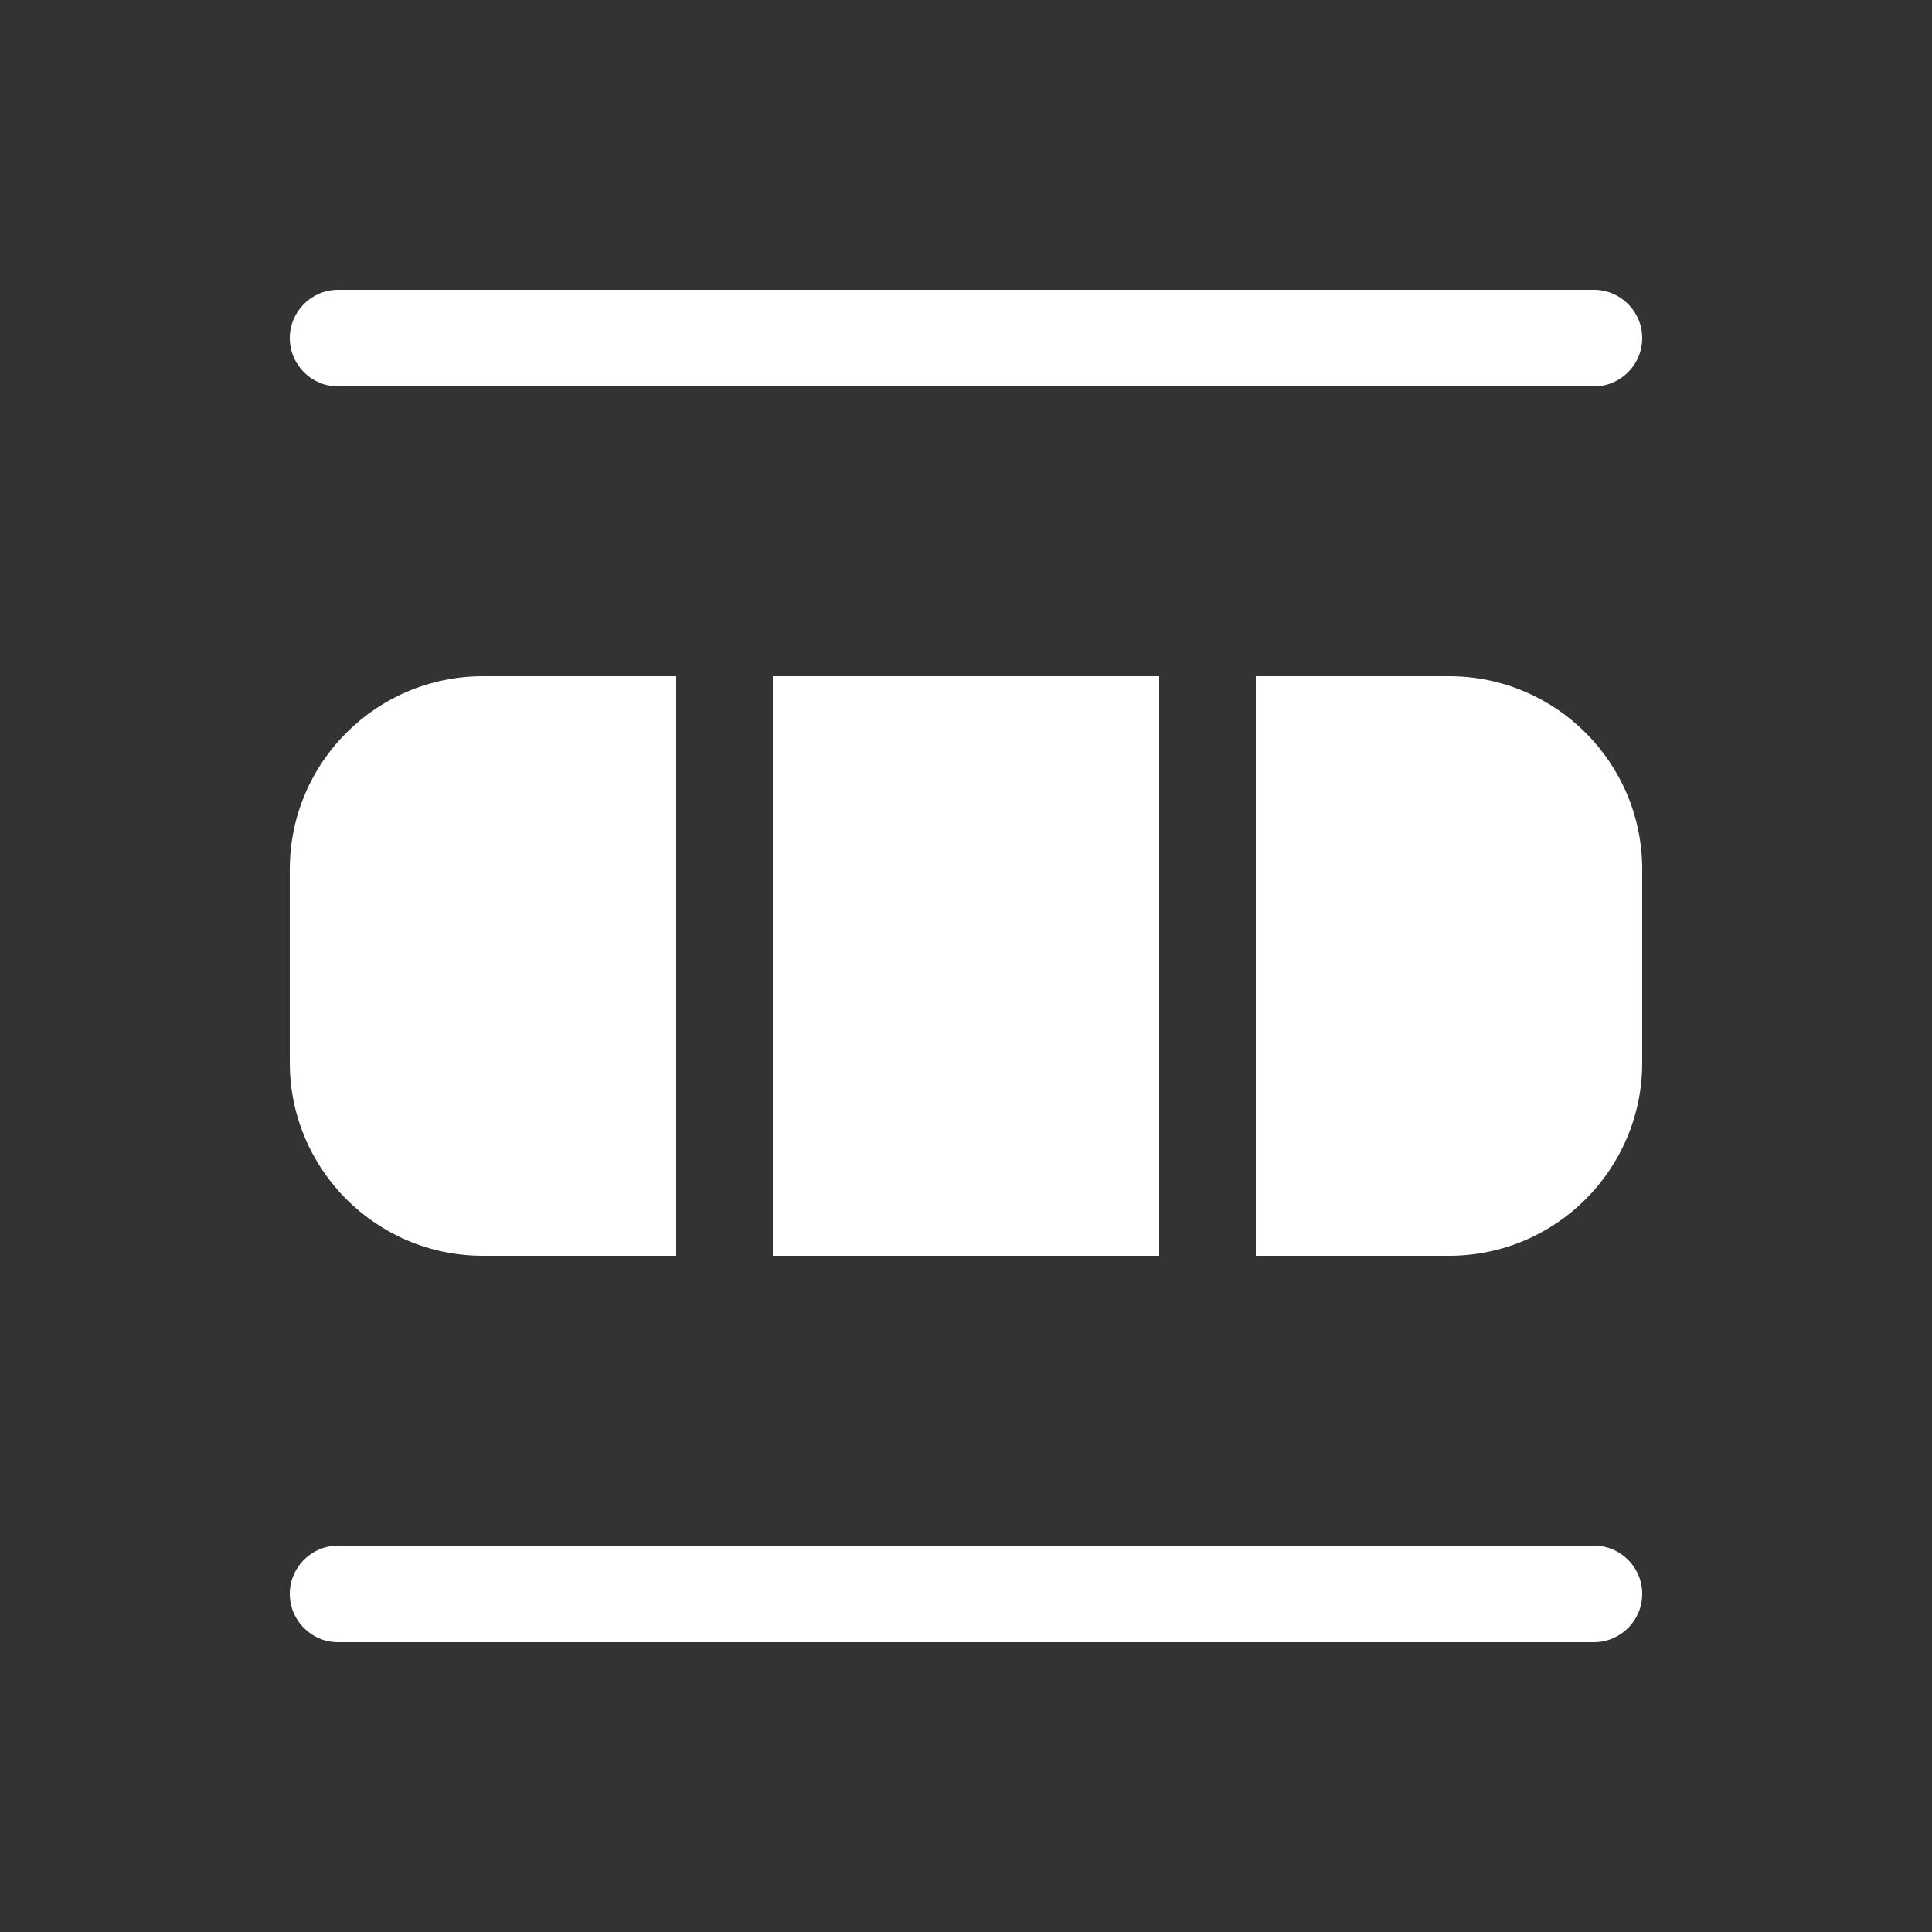 <svg width="20" height="20" viewBox="0 0 20 20" fill="none" xmlns="http://www.w3.org/2000/svg">
<rect x="0" y="0" width="20" height="20" fill="#333333" stroke="none"/>
<path d="M3.5 16C3.224 16 3 16.224 3 16.5C3 16.776 3.224 17 3.5 17L16.5 17C16.776 17 17 16.776 17 16.5C17 16.224 16.776 16 16.5 16L3.5 16ZM3.5 3C3.224 3 3 3.224 3 3.5C3 3.776 3.224 4 3.5 4L16.5 4C16.776 4 17 3.776 17 3.5C17 3.224 16.776 3 16.5 3H3.5ZM3 11C3 12.105 3.895 13 5 13H7L7 7L5 7C3.895 7 3 7.895 3 9V11ZM12 13H8L8 7L12 7V13ZM13 13V7H15C16.105 7 17 7.895 17 9V11C17 12.105 16.105 13 15 13L13 13Z" fill="#ffffff"/>
</svg>
